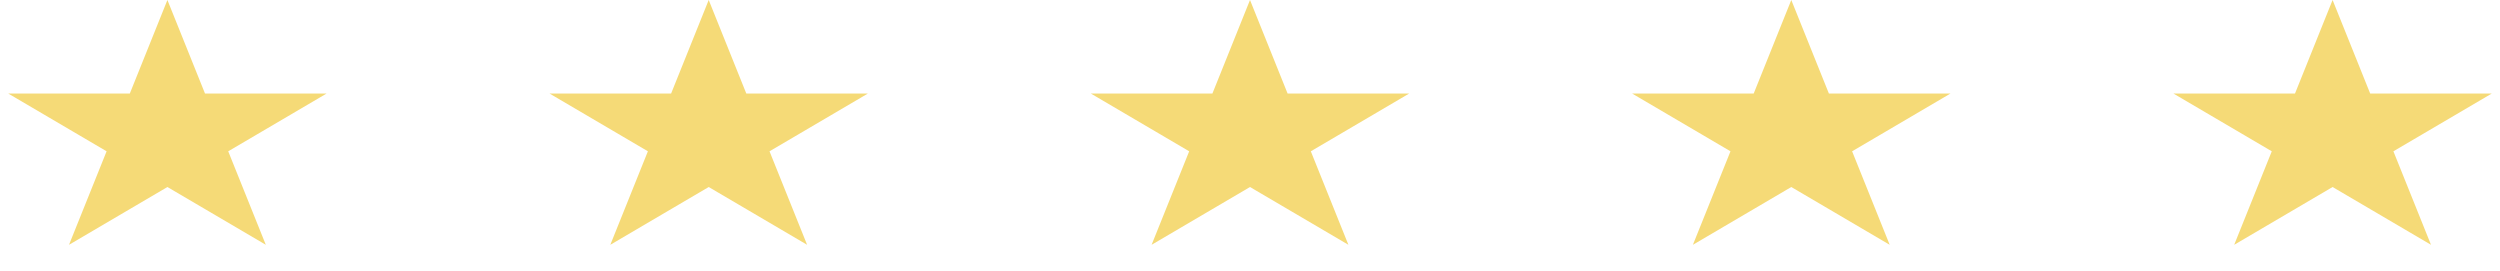 <svg width="896" height="97" viewBox="0 0 896 97" fill="none" xmlns="http://www.w3.org/2000/svg">
<path d="M60 0L73.471 33.513H117.063L81.796 54.225L95.267 87.737L60 67.025L24.733 87.737L38.204 54.225L2.937 33.513H46.529L60 0Z" fill="#F5DA77"/>
<path d="M254 0L267.471 33.513H311.063L275.796 54.225L289.267 87.737L254 67.025L218.733 87.737L232.204 54.225L196.937 33.513H240.529L254 0Z" fill="#F5DA77"/>
<path d="M448 0L461.471 33.513H505.063L469.796 54.225L483.267 87.737L448 67.025L412.733 87.737L426.204 54.225L390.937 33.513H434.529L448 0Z" fill="#F5DA77"/>
<path d="M642 0L655.471 33.513H699.063L663.796 54.225L677.267 87.737L642 67.025L606.733 87.737L620.204 54.225L584.937 33.513H628.529L642 0Z" fill="#F5DA77"/>
<path d="M836 0L849.471 33.513H893.063L857.796 54.225L871.267 87.737L836 67.025L800.733 87.737L814.204 54.225L778.937 33.513H822.529L836 0Z" fill="#F5DA77"/>
</svg>
